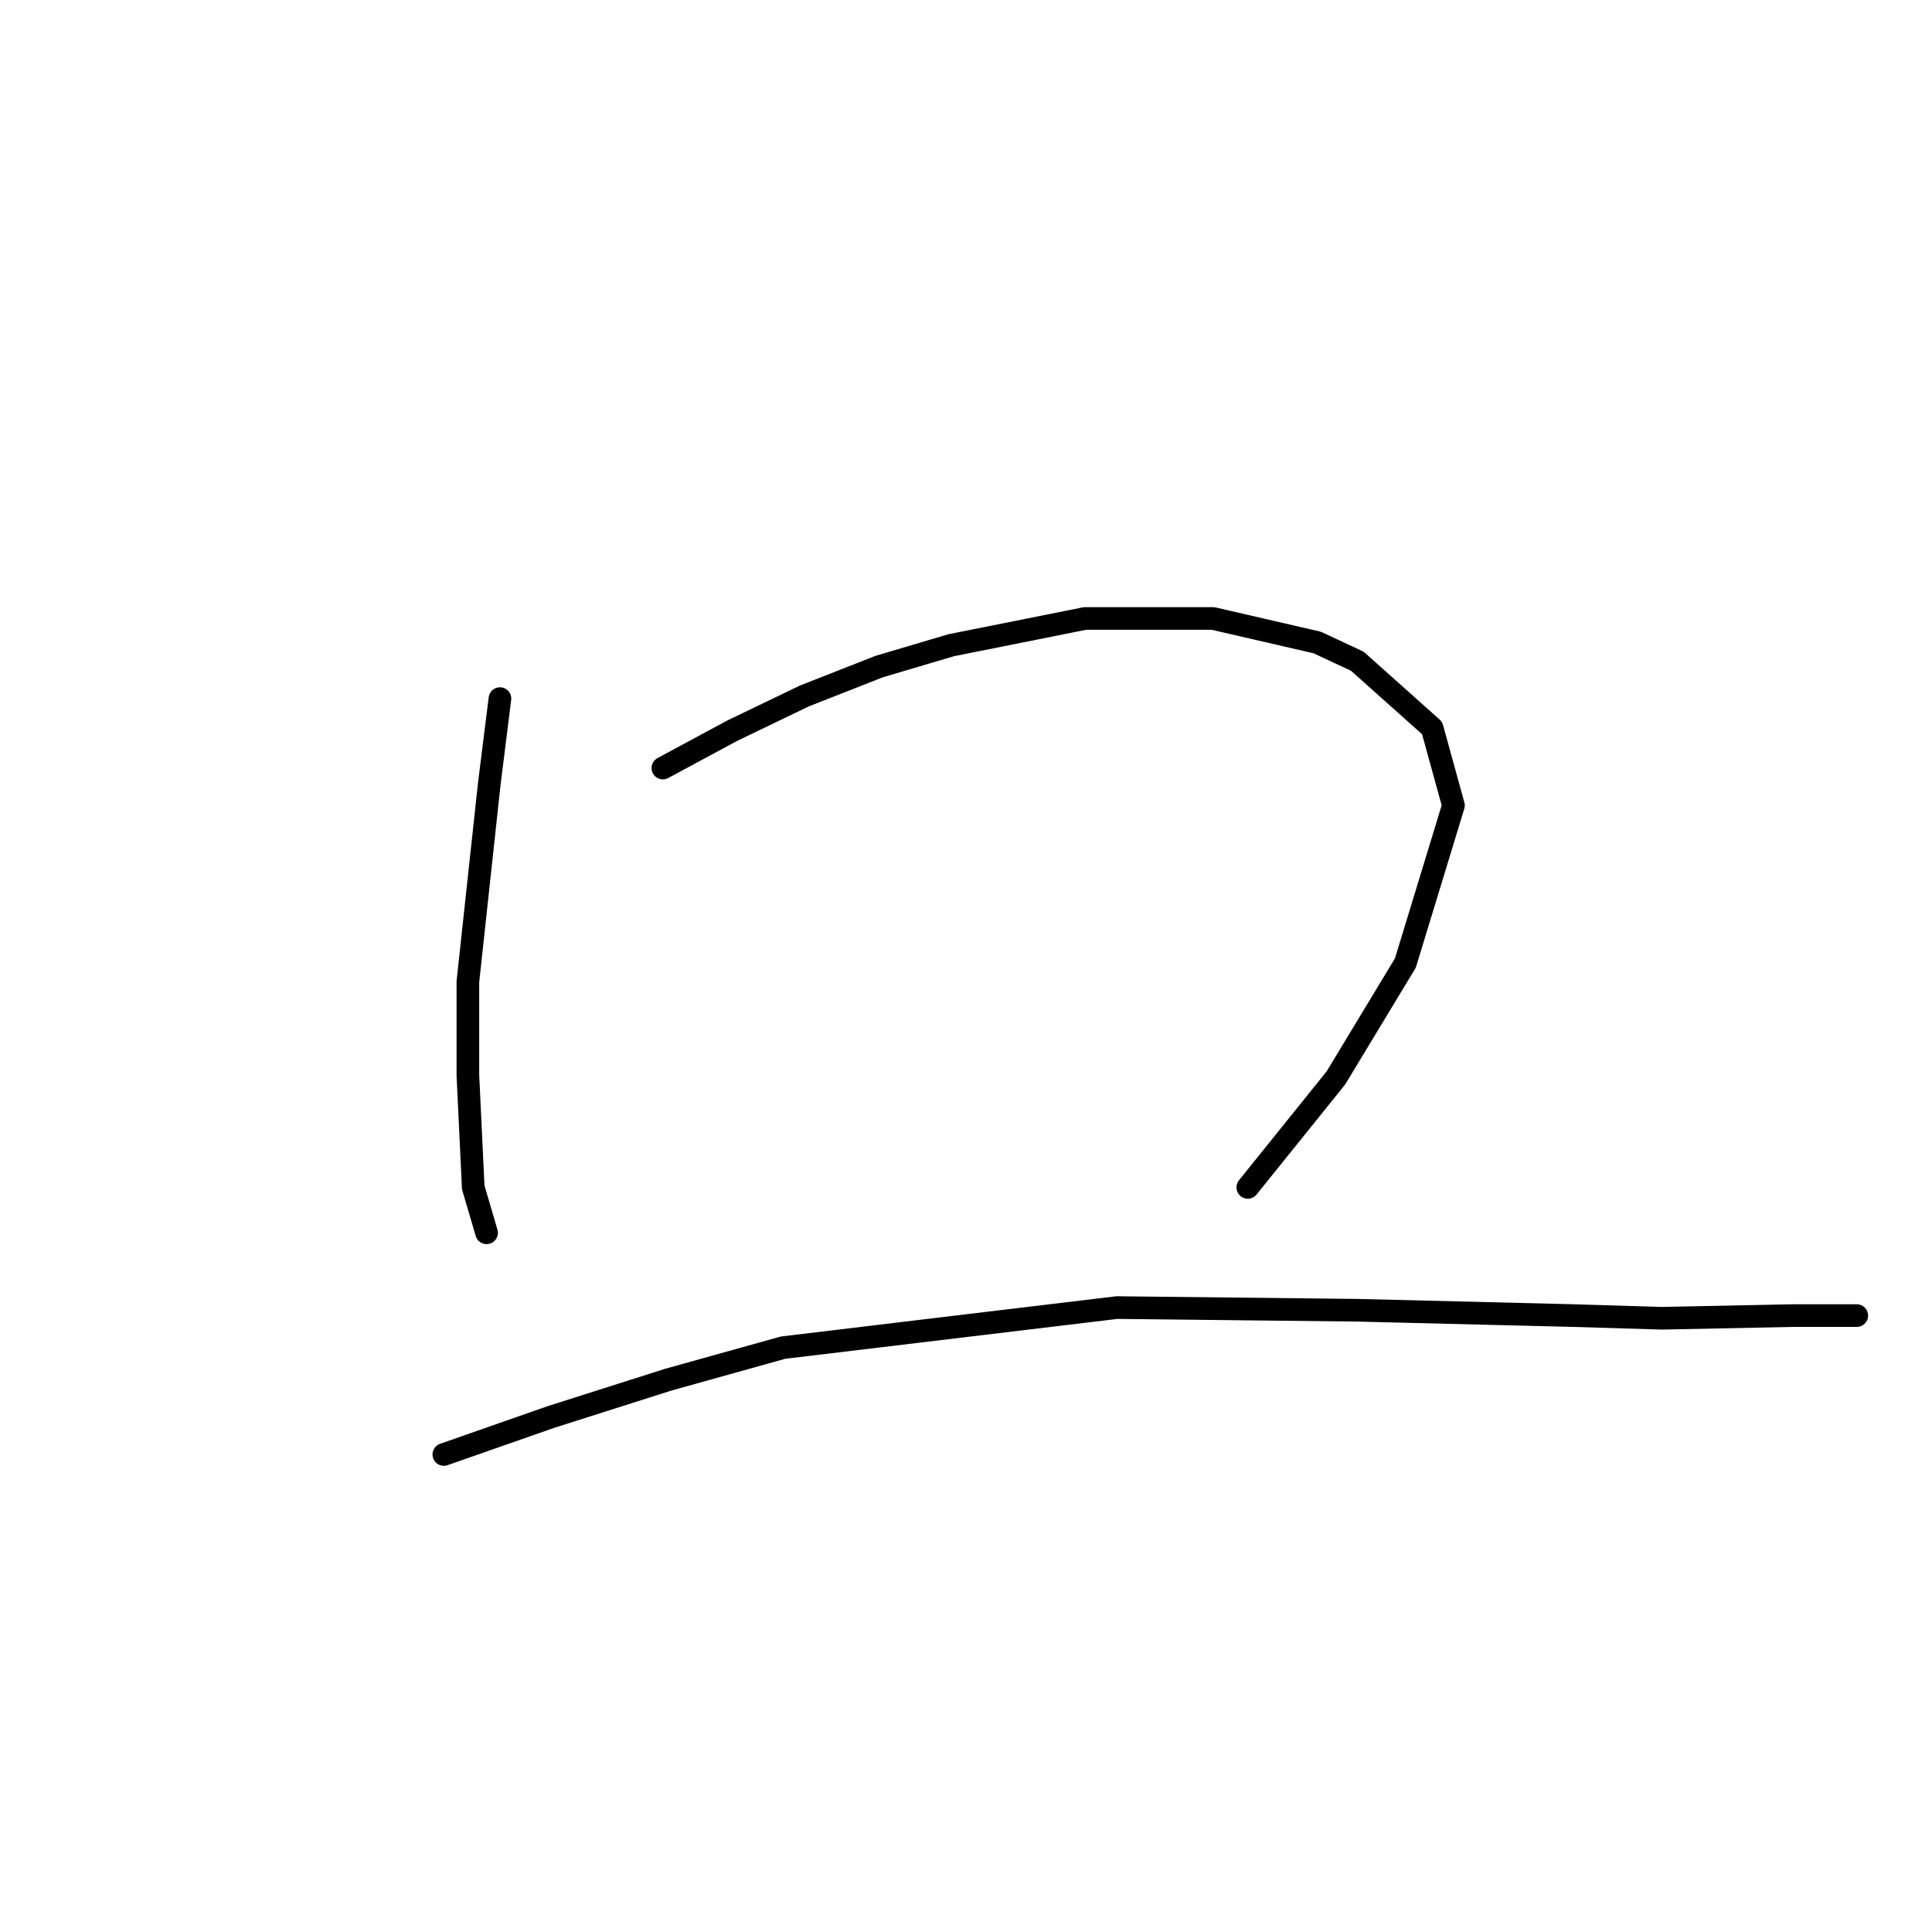 <?xml version="1.0" standalone="no"?>
    <svg width="256" height="256" xmlns="http://www.w3.org/2000/svg" version="1.1">
    <polyline stroke="black" stroke-width="3" stroke-linecap="round" fill="transparent" stroke-linejoin="round" points="66.244 92.569 64.828 103.894 61.997 130.084 61.997 142.471 62.705 157.335 64.474 163.352 64.474 163.352 " />
        <polyline stroke="black" stroke-width="3" stroke-linecap="round" fill="transparent" stroke-linejoin="round" points="87.832 101.771 97.034 96.816 106.59 92.215 116.499 88.322 126.055 85.491 143.75 81.952 160.738 81.952 174.541 85.137 179.849 87.614 189.759 96.462 192.59 106.726 186.22 127.606 177.018 142.825 165.339 157.335 165.339 157.335 " />
        <polyline stroke="black" stroke-width="3" stroke-linecap="round" fill="transparent" stroke-linejoin="round" points="58.812 192.726 72.968 187.771 88.54 182.817 103.758 178.57 147.997 173.261 179.849 173.615 208.516 174.323 220.195 174.677 237.537 174.323 246.031 174.323 246.031 174.323 " />
        </svg>
